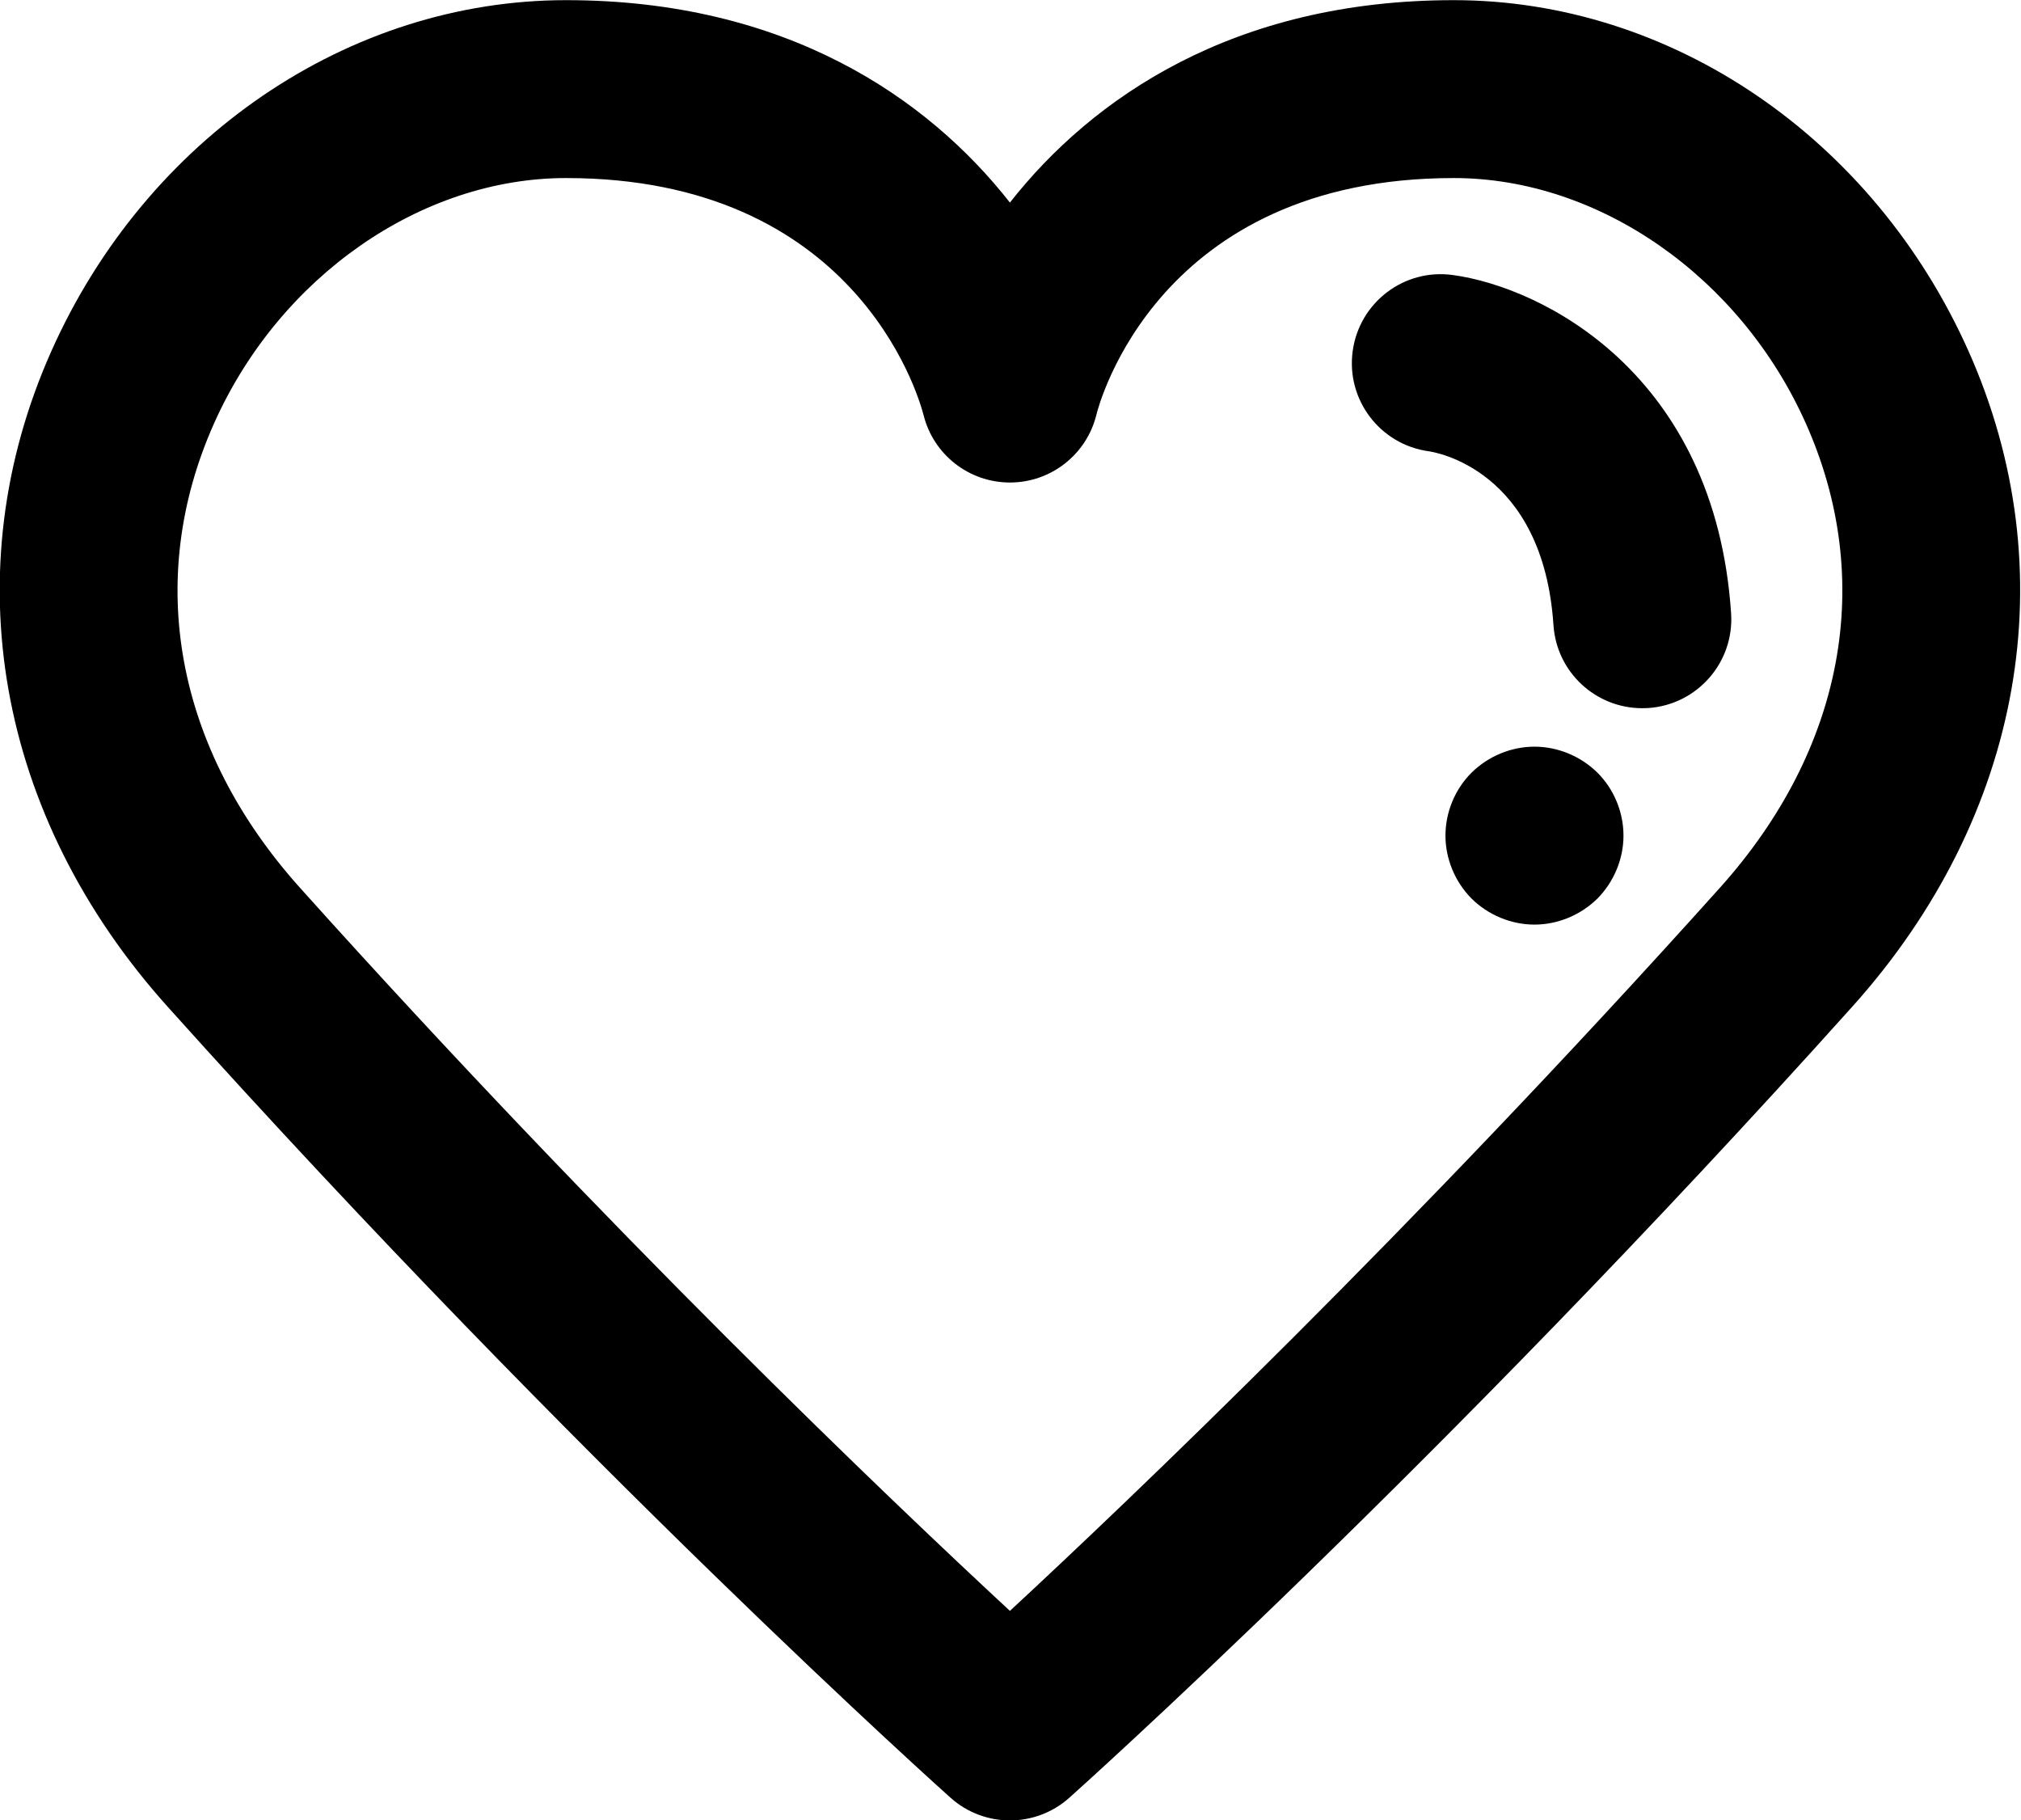 <svg xmlns="http://www.w3.org/2000/svg" xmlns:xlink="http://www.w3.org/1999/xlink" preserveAspectRatio="xMidYMid" width="52.188" height="47" viewBox="0 0 52.188 47">
  <defs>
    <style>
      .cls-1 {
        fill: #000;
        fill-rule: evenodd;
      }
    </style>
  </defs>
  <path d="M47.834,25.988 C37.147,37.895 27.703,46.335 27.609,46.419 C27.173,46.807 26.626,47.001 26.079,47.001 C25.533,47.001 24.986,46.807 24.550,46.419 C24.456,46.335 15.012,37.895 4.325,25.988 C-0.090,21.072 -1.209,14.742 1.330,9.057 C3.786,3.558 9.003,0.004 14.618,0.004 C20.307,0.004 23.960,2.532 26.079,5.230 C28.199,2.532 31.852,0.004 37.541,0.004 C43.156,0.004 48.372,3.558 50.829,9.057 C53.368,14.742 52.249,21.072 47.834,25.988 ZM46.631,10.930 C44.939,7.142 41.287,4.597 37.541,4.597 C29.896,4.597 28.373,10.458 28.312,10.708 C28.060,11.735 27.138,12.458 26.079,12.458 C25.021,12.458 24.099,11.735 23.847,10.708 C23.686,10.099 22.025,4.597 14.618,4.597 C10.872,4.597 7.219,7.142 5.528,10.930 C3.723,14.970 4.532,19.340 7.746,22.921 C15.742,31.828 23.017,38.753 26.079,41.591 C29.141,38.753 36.417,31.828 44.413,22.921 C47.627,19.340 48.436,14.970 46.631,10.930 ZM42.561,18.281 C42.509,18.284 42.457,18.285 42.406,18.285 C41.206,18.285 40.196,17.355 40.115,16.141 C39.846,12.099 37.017,11.668 36.897,11.652 C35.639,11.480 34.758,10.322 34.930,9.066 C35.101,7.810 36.256,6.926 37.517,7.101 C39.822,7.414 44.290,9.644 44.702,15.836 C44.786,17.102 43.827,18.196 42.561,18.281 ZM39.625,19.278 C40.228,19.278 40.820,19.525 41.251,19.950 C41.676,20.374 41.923,20.966 41.923,21.575 C41.923,22.177 41.676,22.769 41.251,23.199 C40.820,23.624 40.228,23.872 39.625,23.872 C39.021,23.872 38.429,23.624 37.999,23.199 C37.573,22.769 37.326,22.177 37.326,21.575 C37.326,20.966 37.573,20.374 37.999,19.950 C38.429,19.525 39.021,19.278 39.625,19.278 Z" class="cls-1"/>
</svg>
